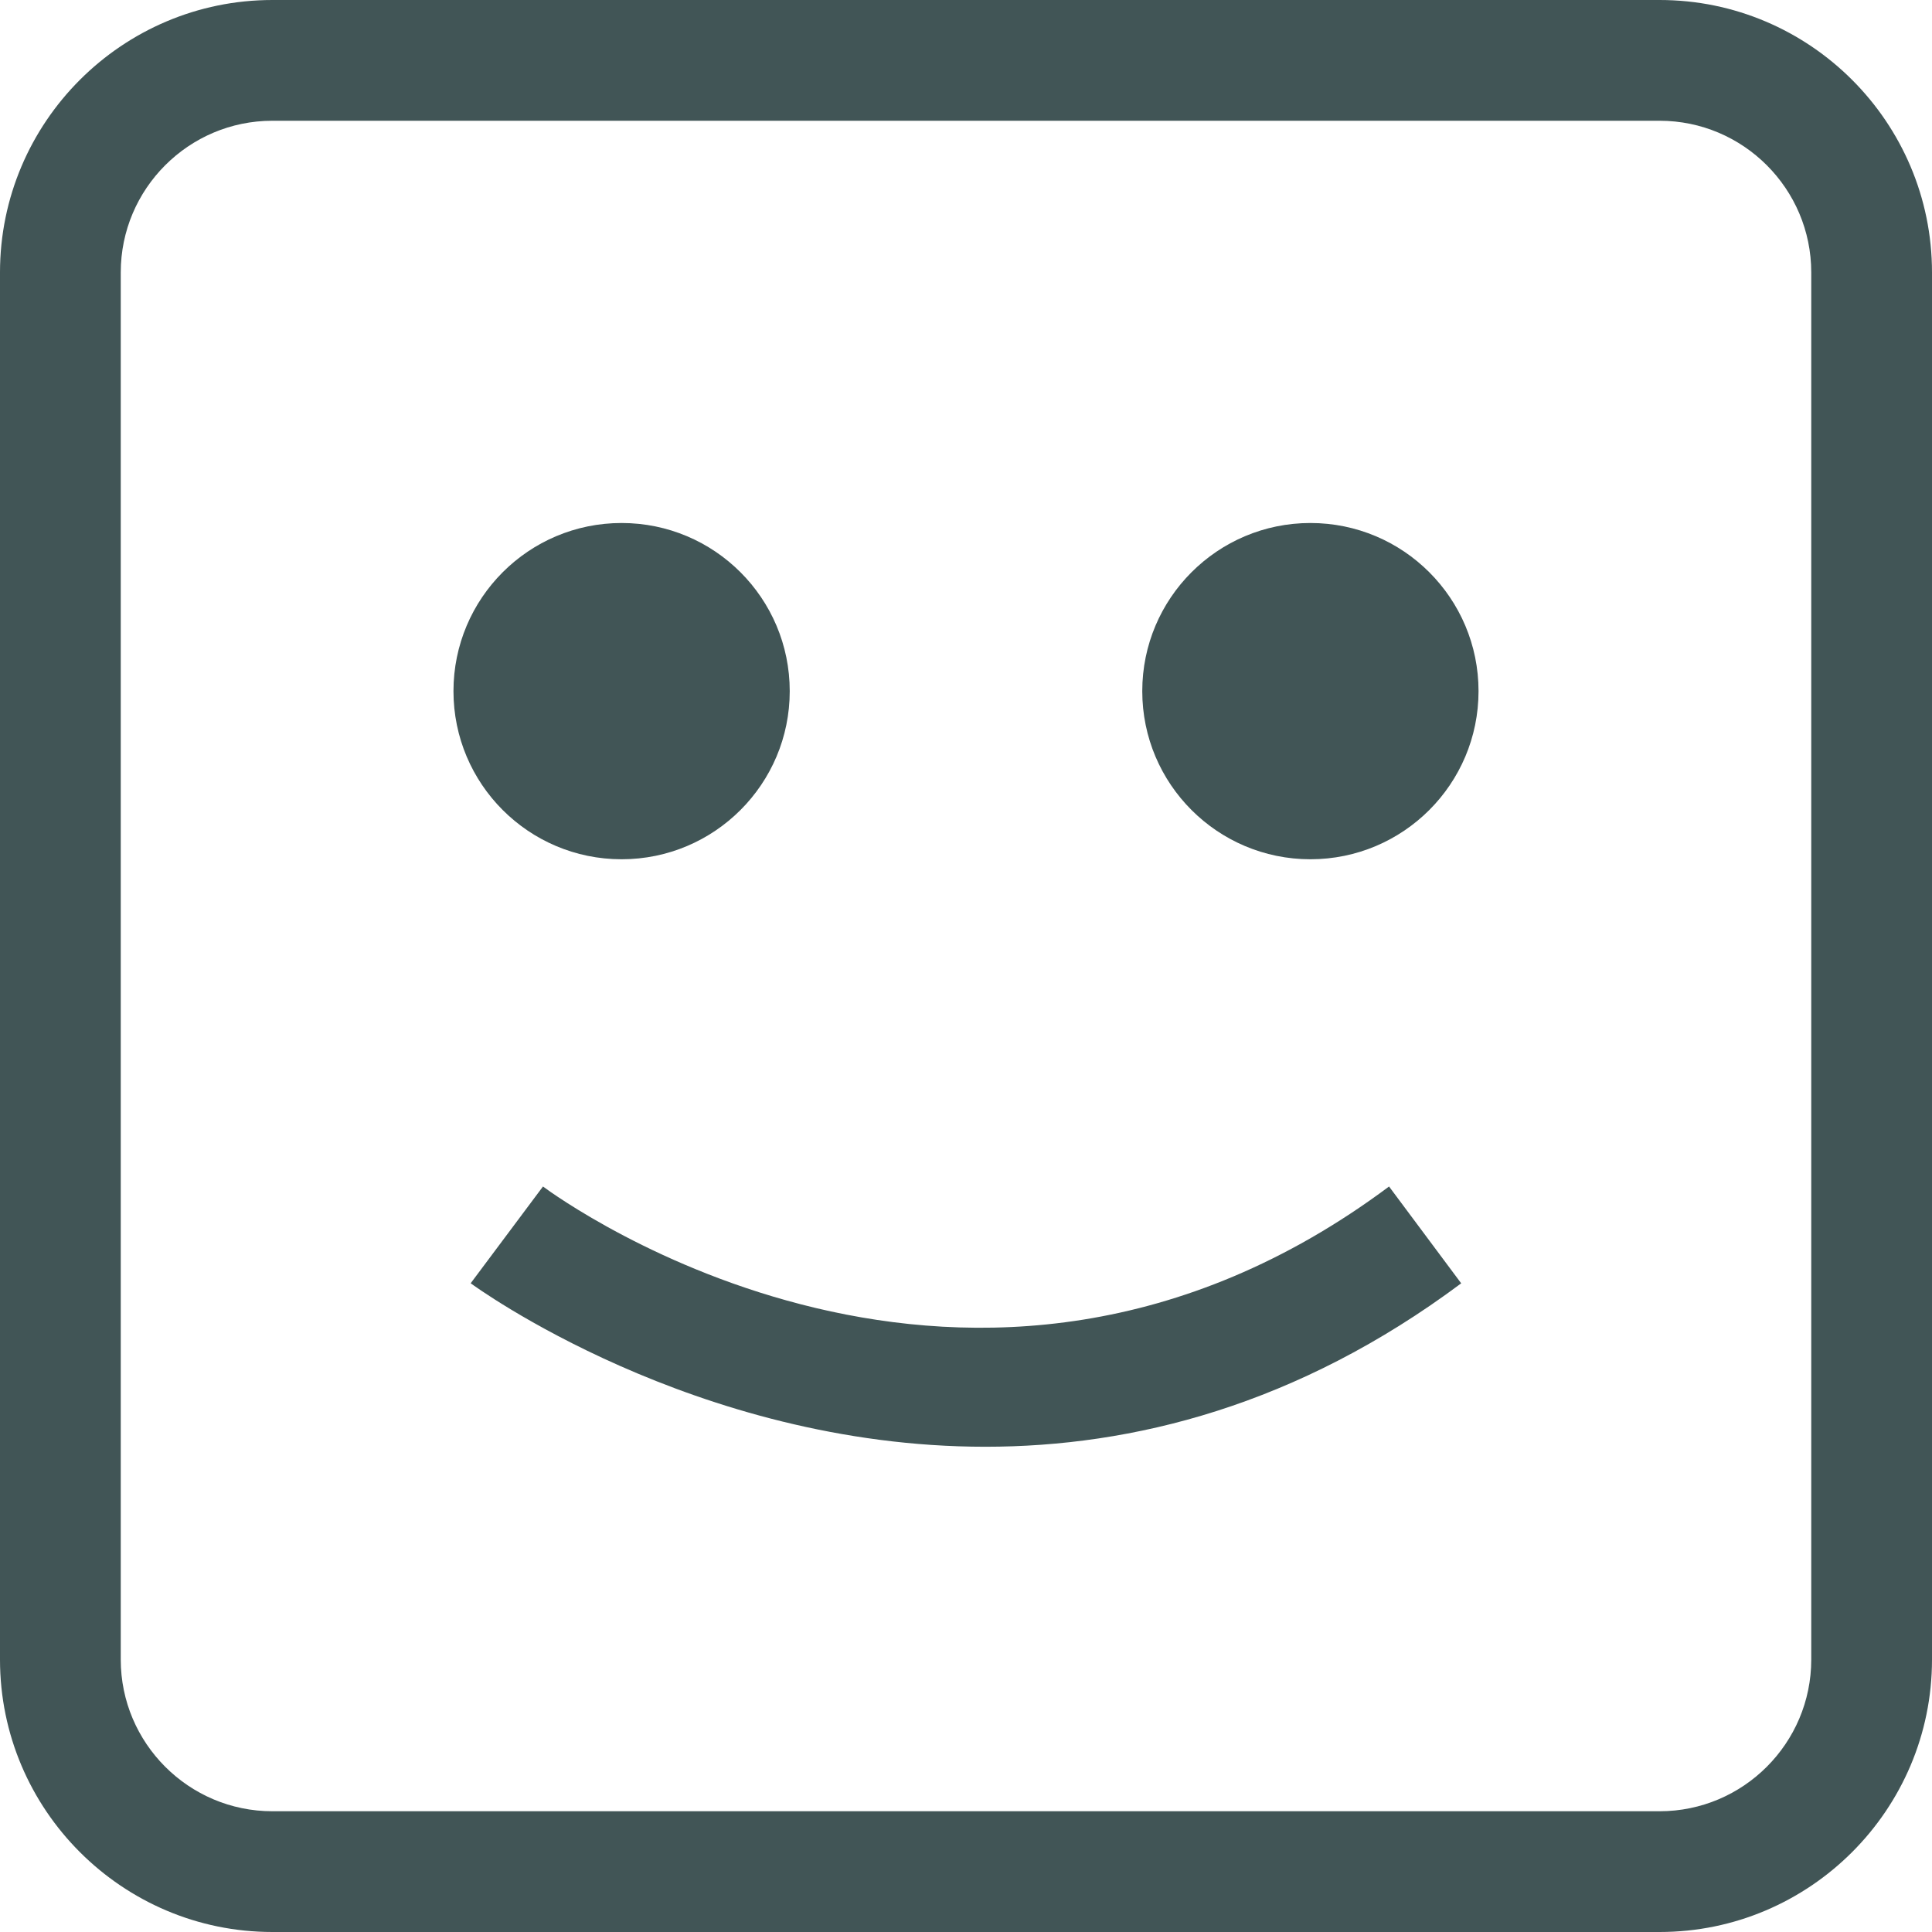 <svg width="98" height="98" viewBox="0 0 98 98" fill="none" xmlns="http://www.w3.org/2000/svg">
<path d="M31.53 43.586C36.24 43.586 40.059 39.768 40.059 35.058C40.059 30.348 36.24 26.529 31.53 26.529C26.82 26.529 23.002 30.348 23.002 35.058C23.002 39.768 26.82 43.586 31.53 43.586Z" fill="#415556"/>
<path d="M66.47 43.586C71.18 43.586 74.998 39.768 74.998 35.058C74.998 30.348 71.18 26.529 66.47 26.529C61.76 26.529 57.941 30.348 57.941 35.058C57.941 39.768 61.76 43.586 66.47 43.586Z" fill="#415556"/>
<path d="M23.875 65.093C24.042 65.216 35.204 73.386 49.981 73.386C57.422 73.386 65.784 71.314 74.119 65.096L70.459 60.185C49.287 75.976 28.421 60.837 27.542 60.185L23.875 65.093Z" fill="#415556"/>
<path d="M13.817 98H84.183C91.8 98 98 91.8 98 84.183V13.817C98 6.198 91.8 0 84.183 0H13.817C6.2 0 0 6.198 0 13.817V84.183C0 91.8 6.2 98 13.817 98ZM6.125 13.817C6.125 9.576 9.576 6.125 13.817 6.125H84.183C88.424 6.125 91.875 9.576 91.875 13.817V84.183C91.875 88.424 88.424 91.875 84.183 91.875H13.817C9.576 91.875 6.125 88.424 6.125 84.183V13.817Z" fill="#415556"/>
</svg>
